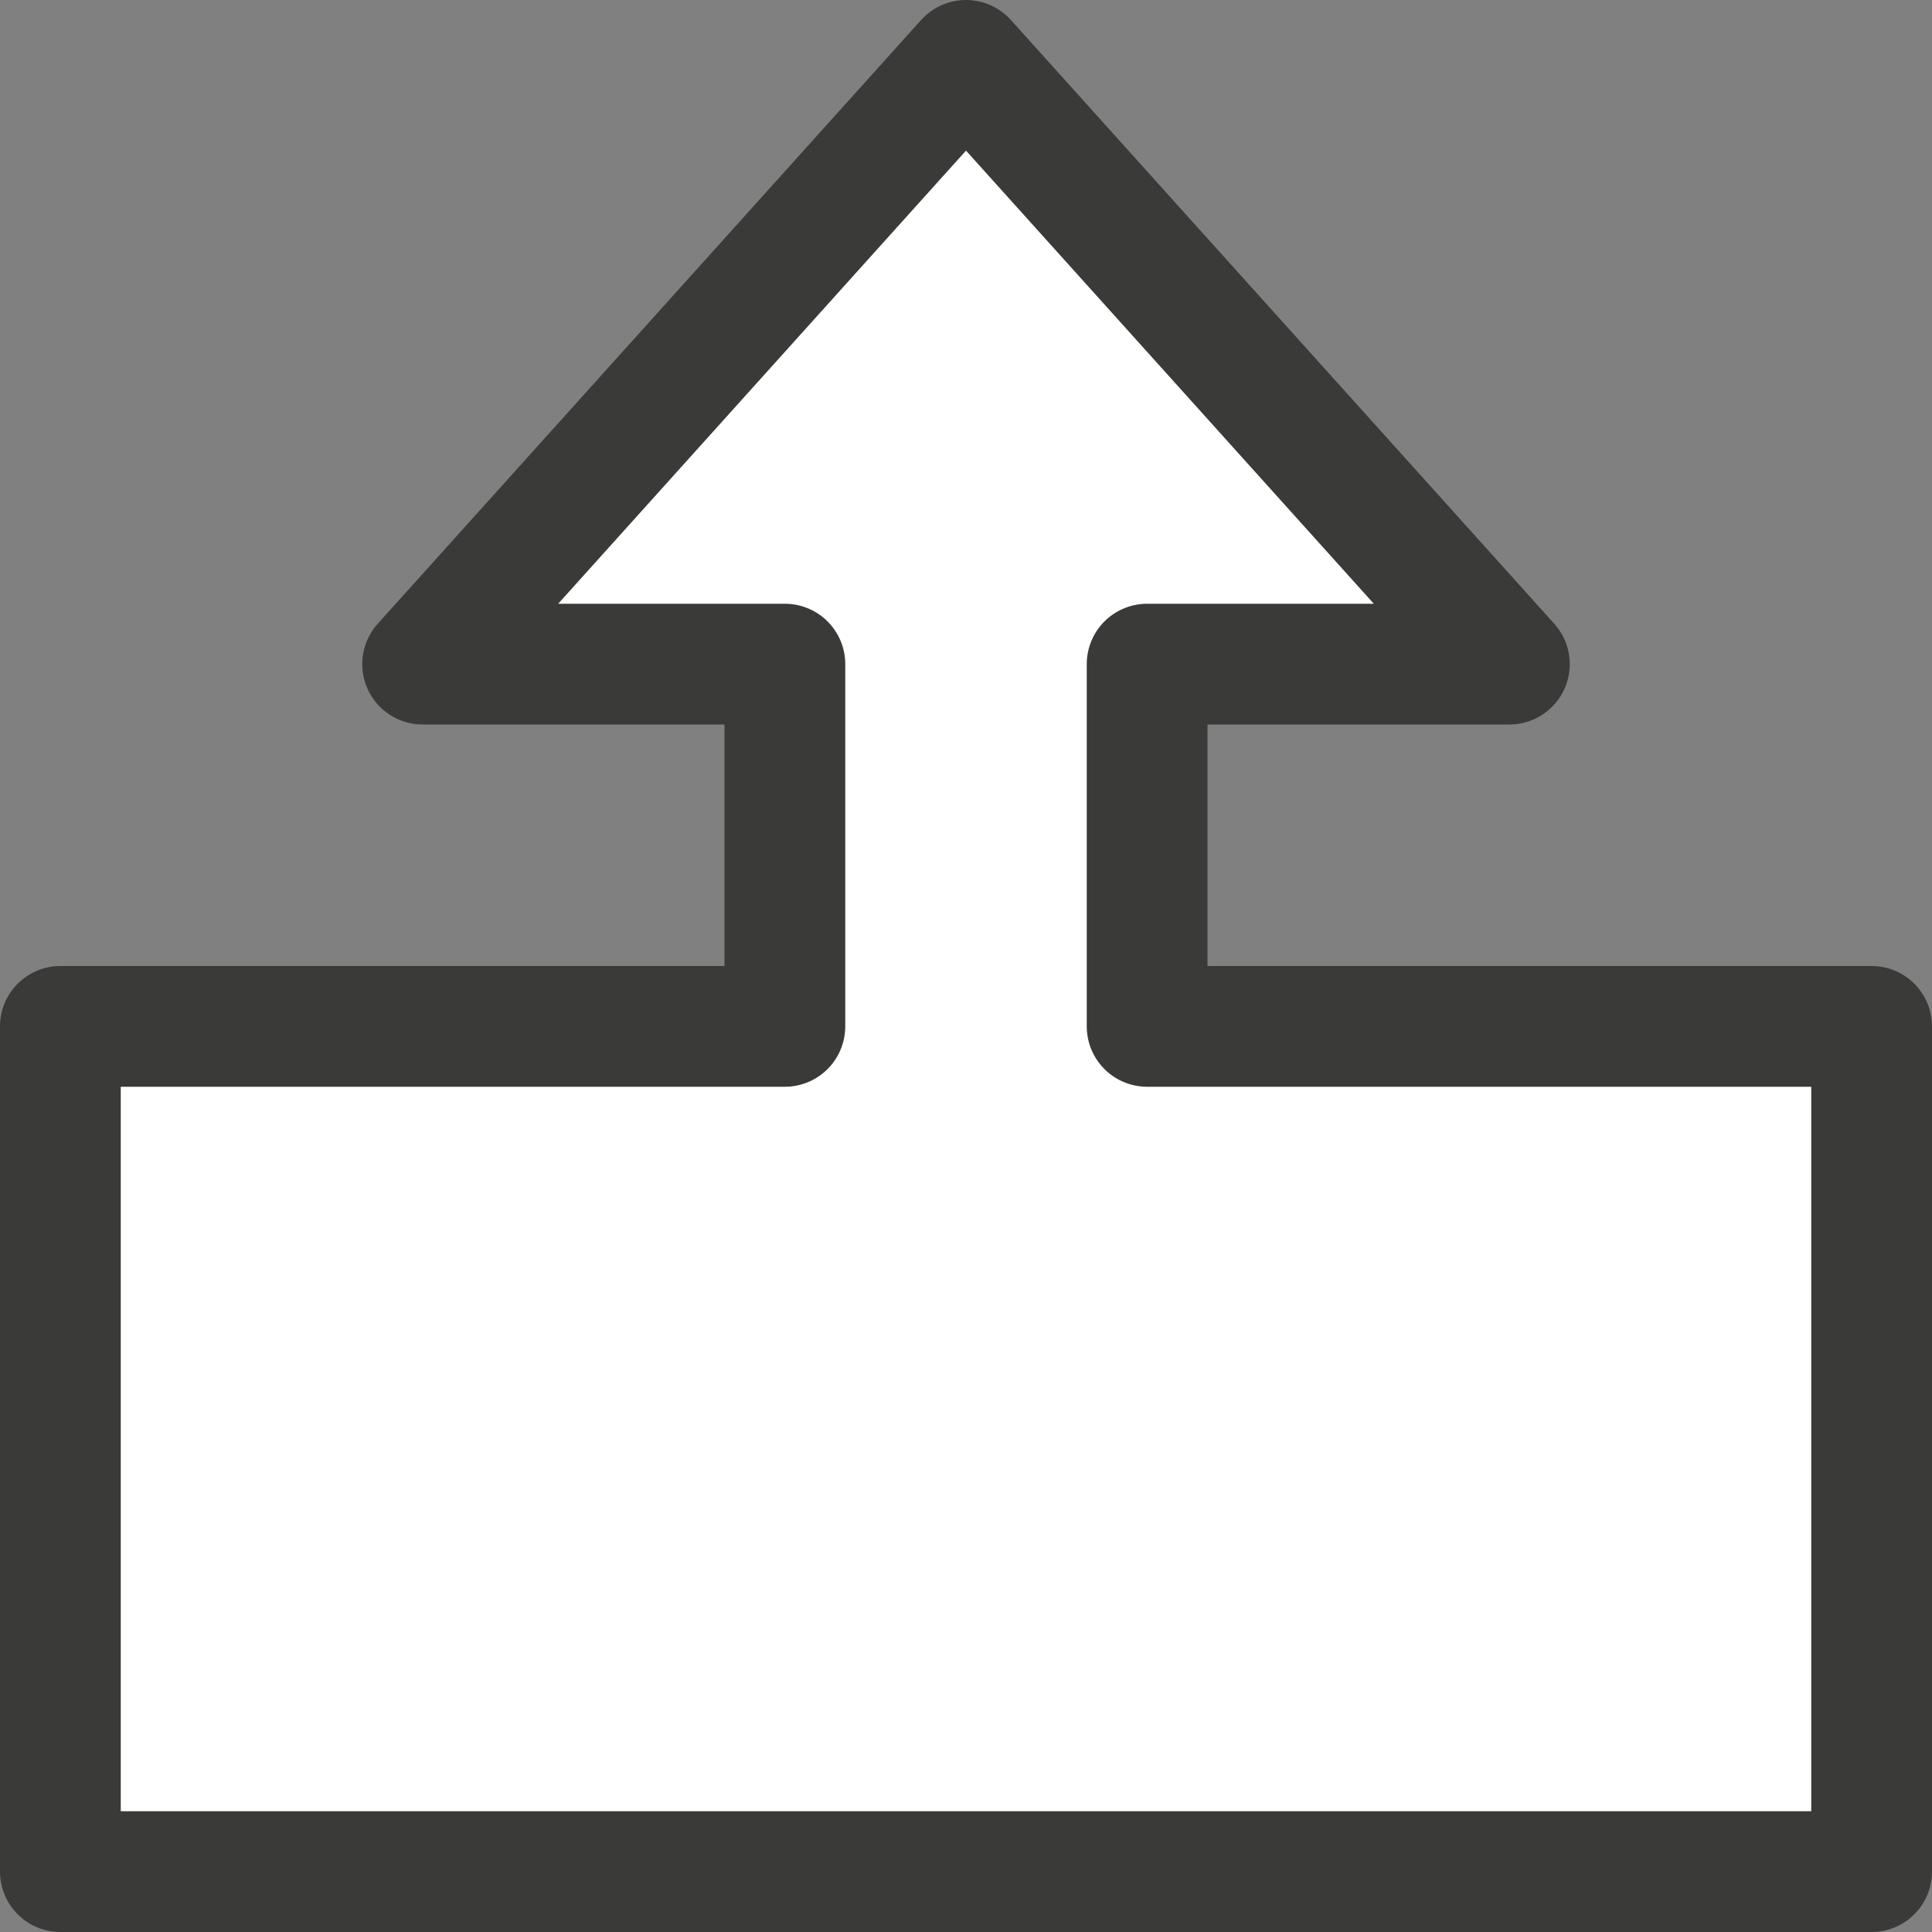 <svg viewBox="0 0 16 16" xmlns="http://www.w3.org/2000/svg"><rect x="0" y="0" width="16" height="16" fill="#808080" stroke="none"/>/&amp;gt;<path d="m15.5 15.5v-7h-6v-3h3l-4.5-5-4.5 5h3v3h-6v7z" fill="#fff" stroke="#3a3a38" stroke-linejoin="round"/></svg>